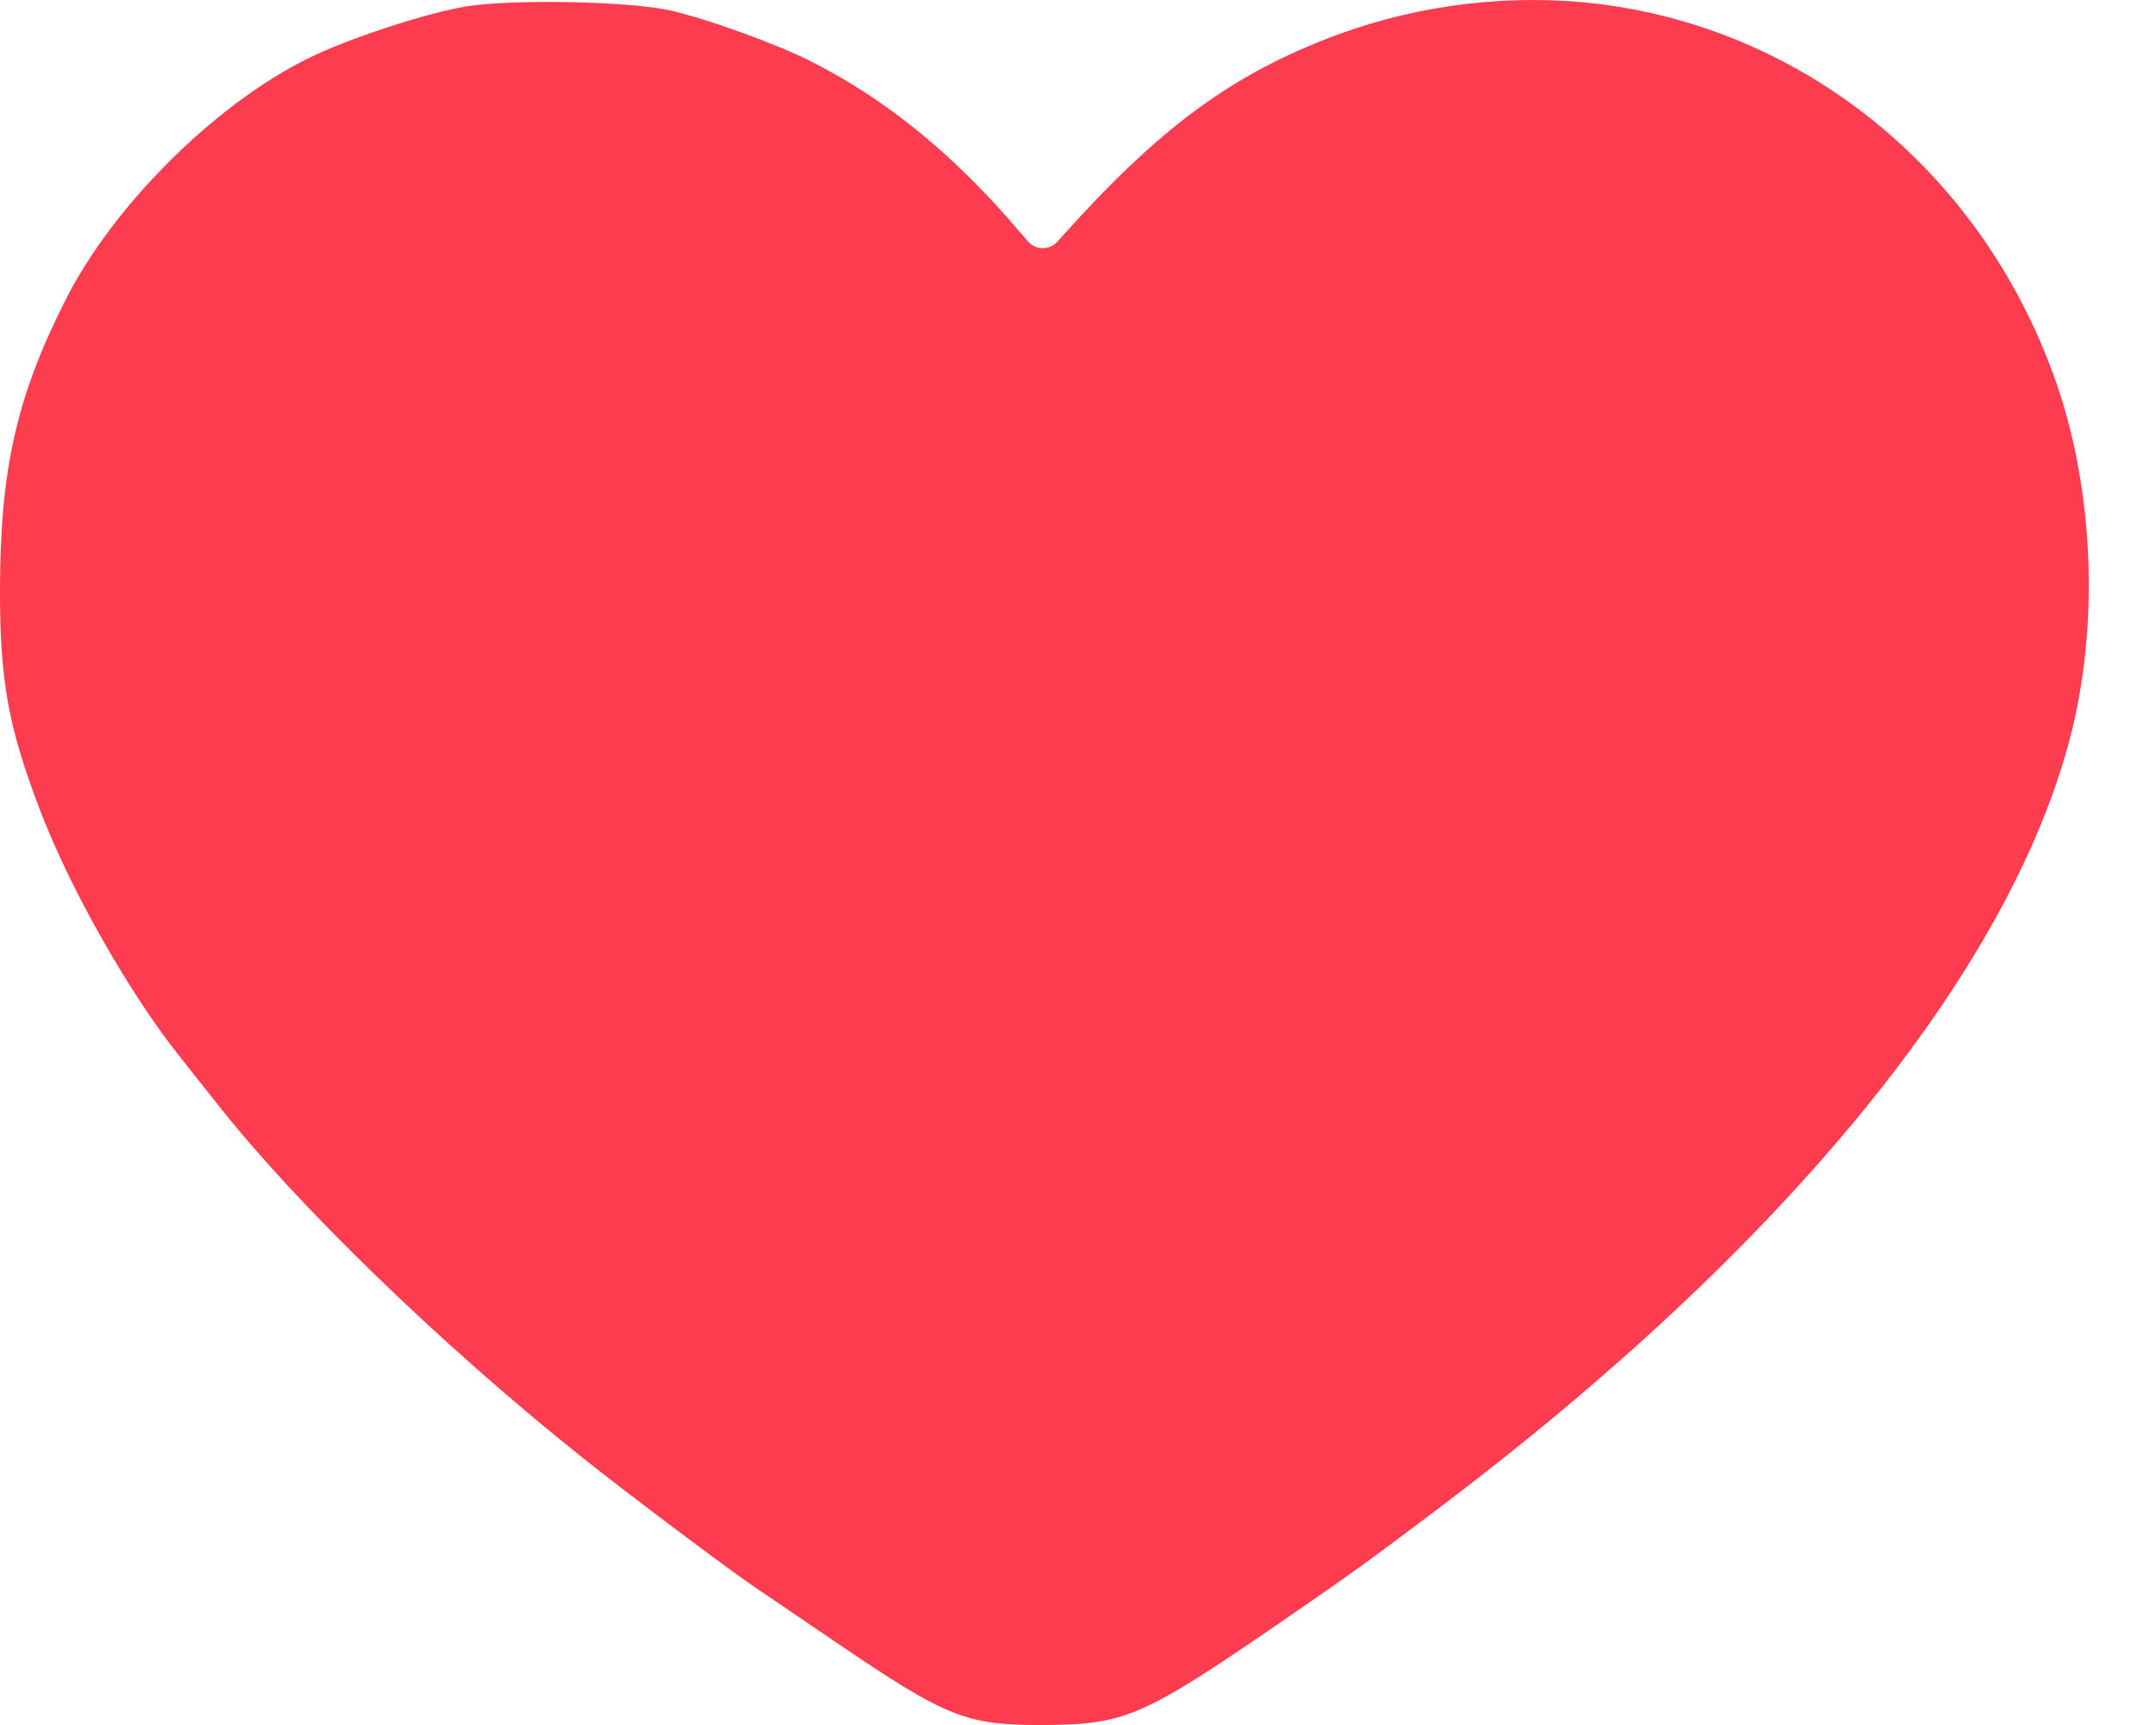 <svg width="25" height="20" viewBox="0 0 25 20" fill="none" xmlns="http://www.w3.org/2000/svg">
<path fill-rule="evenodd" clip-rule="evenodd" d="M5.403 0.075C4.969 0.147 4.161 0.406 3.671 0.63C2.571 1.135 1.334 2.343 0.762 3.473C0.191 4.601 0.001 5.446 1.9533e-06 6.846C-0.001 7.892 0.097 8.429 0.459 9.38C0.807 10.296 1.49 11.502 2.077 12.241C2.155 12.338 2.353 12.589 2.519 12.799C3.437 13.966 5.115 15.592 6.731 16.882C7.261 17.306 8.441 18.192 8.765 18.411C8.909 18.508 9.331 18.794 9.702 19.047C10.984 19.918 11.207 20.006 12.118 20C13.05 19.993 13.254 19.904 14.853 18.806C15.637 18.268 15.871 18.1 16.684 17.486C20.704 14.453 23.321 11.248 24.015 8.511C24.339 7.228 24.277 5.698 23.851 4.459C23.022 2.051 20.985 0.355 18.554 0.048C17.548 -0.078 16.474 0.046 15.518 0.399C14.285 0.855 13.438 1.48 12.262 2.801C12.17 2.904 12.008 2.903 11.918 2.797L11.813 2.675C11.059 1.791 10.285 1.159 9.405 0.712C9.016 0.514 8.199 0.218 7.777 0.122C7.301 0.014 5.935 -0.013 5.403 0.075Z" fill="#FD3C4F"/>
</svg>
